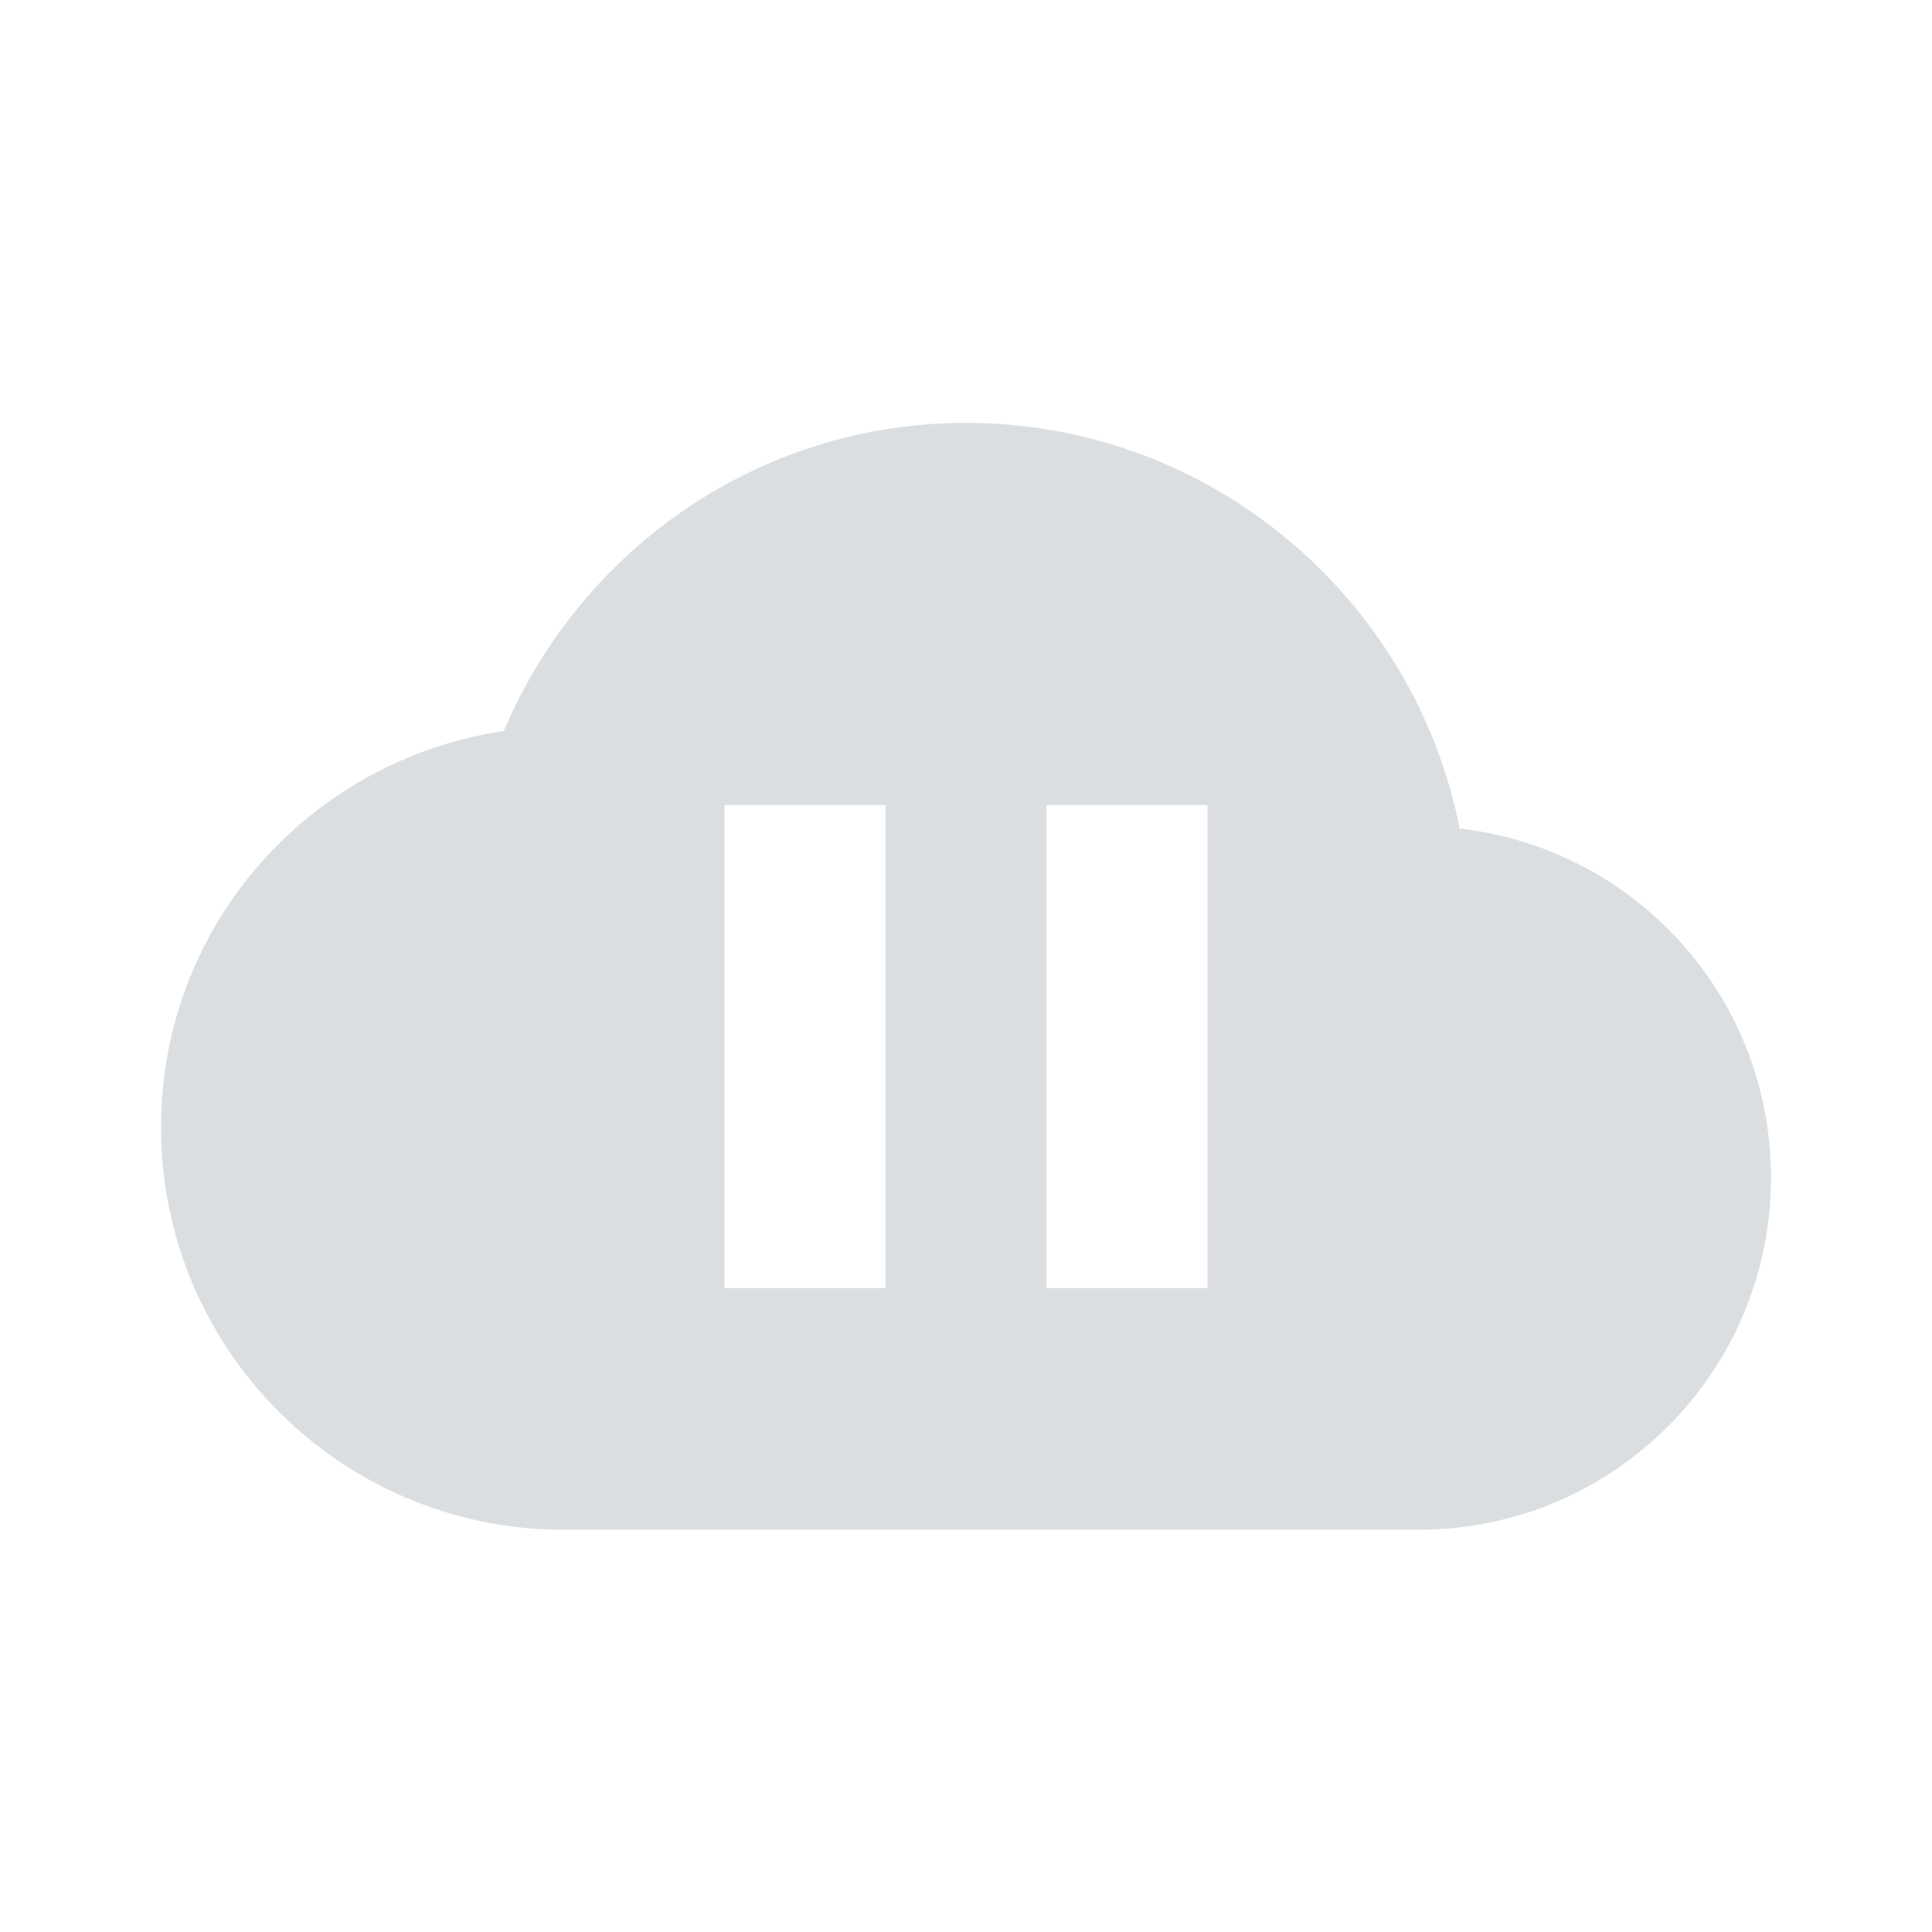 <?xml version='1.0' encoding='UTF-8' standalone='no'?>
<!-- Created with Inkscape (http://www.inkscape.org/) -->

<svg xmlns:cc='http://creativecommons.org/ns#' xmlns:dc='http://purl.org/dc/elements/1.1/' sodipodi:docname='ubuntuone-client-paused.svg' height='24' id='svg6530' xmlns:inkscape='http://www.inkscape.org/namespaces/inkscape' xmlns:rdf='http://www.w3.org/1999/02/22-rdf-syntax-ns#' xmlns:sodipodi='http://sodipodi.sourceforge.net/DTD/sodipodi-0.dtd' xmlns:svg='http://www.w3.org/2000/svg' version='1.1' inkscape:version='0.91 r13725' viewBox='0 0 24 24' width='24' xmlns='http://www.w3.org/2000/svg'>
  <defs id='defs6532'/>
  <sodipodi:namedview inkscape:bbox-nodes='true' bordercolor='#666666' borderopacity='1.0' inkscape:current-layer='layer1' inkscape:cx='138.90058' inkscape:cy='157.69569' inkscape:document-units='px' id='base' inkscape:object-nodes='true' inkscape:object-paths='true' pagecolor='#454d50' inkscape:pageopacity='1' inkscape:pageshadow='2' showgrid='false' inkscape:snap-bbox='true' inkscape:snap-bbox-edge-midpoints='true' inkscape:snap-bbox-midpoints='true' inkscape:snap-smooth-nodes='true' units='px' inkscape:window-height='711' inkscape:window-maximized='1' inkscape:window-width='1366' inkscape:window-x='0' inkscape:window-y='27' inkscape:zoom='1'>
    <inkscape:grid empspacing='4' id='grid8845' originx='-56' originy='-140.002' type='xygrid'/>
  </sodipodi:namedview>
  <g inkscape:groupmode='layer' id='layer1' inkscape:label='panel' transform='translate(-56,-888.361)'>
    <rect height='24' id='rect11178' style='color:#bebebe;display:inline;overflow:visible;visibility:visible;fill:none;stroke:none;stroke-width:1.781;marker:none;enable-background:new' transform='scale(-1,1)' width='24' x='-80' y='888.361'/>
    <path inkscape:connector-curvature='0' d='m 68,893.614 c -2.589,0 -4.793,1.585 -5.742,3.828 C 59.848,897.8 58,899.855 58,902.364 c 0,2.761 2.239,5 5,5 l 10.625,0 c 2.416,0 4.375,-1.959 4.375,-4.375 0,-2.246 -1.688,-4.086 -3.867,-4.336 C 73.565,895.786 71.034,893.614 68,893.614 Z m -3,4.748 2,0 0,6 -2,0 0,-6 z m 4,0 2,0 0,6 -2,0 0,-6 z' id='path11180' style='fill:#dbdee0;fill-opacity:1;stroke:none'/>
  </g>
  <g inkscape:groupmode='layer' id='layer2' inkscape:label='indicator-keyboard' transform='translate(-56,-435.998)'/>
</svg>
